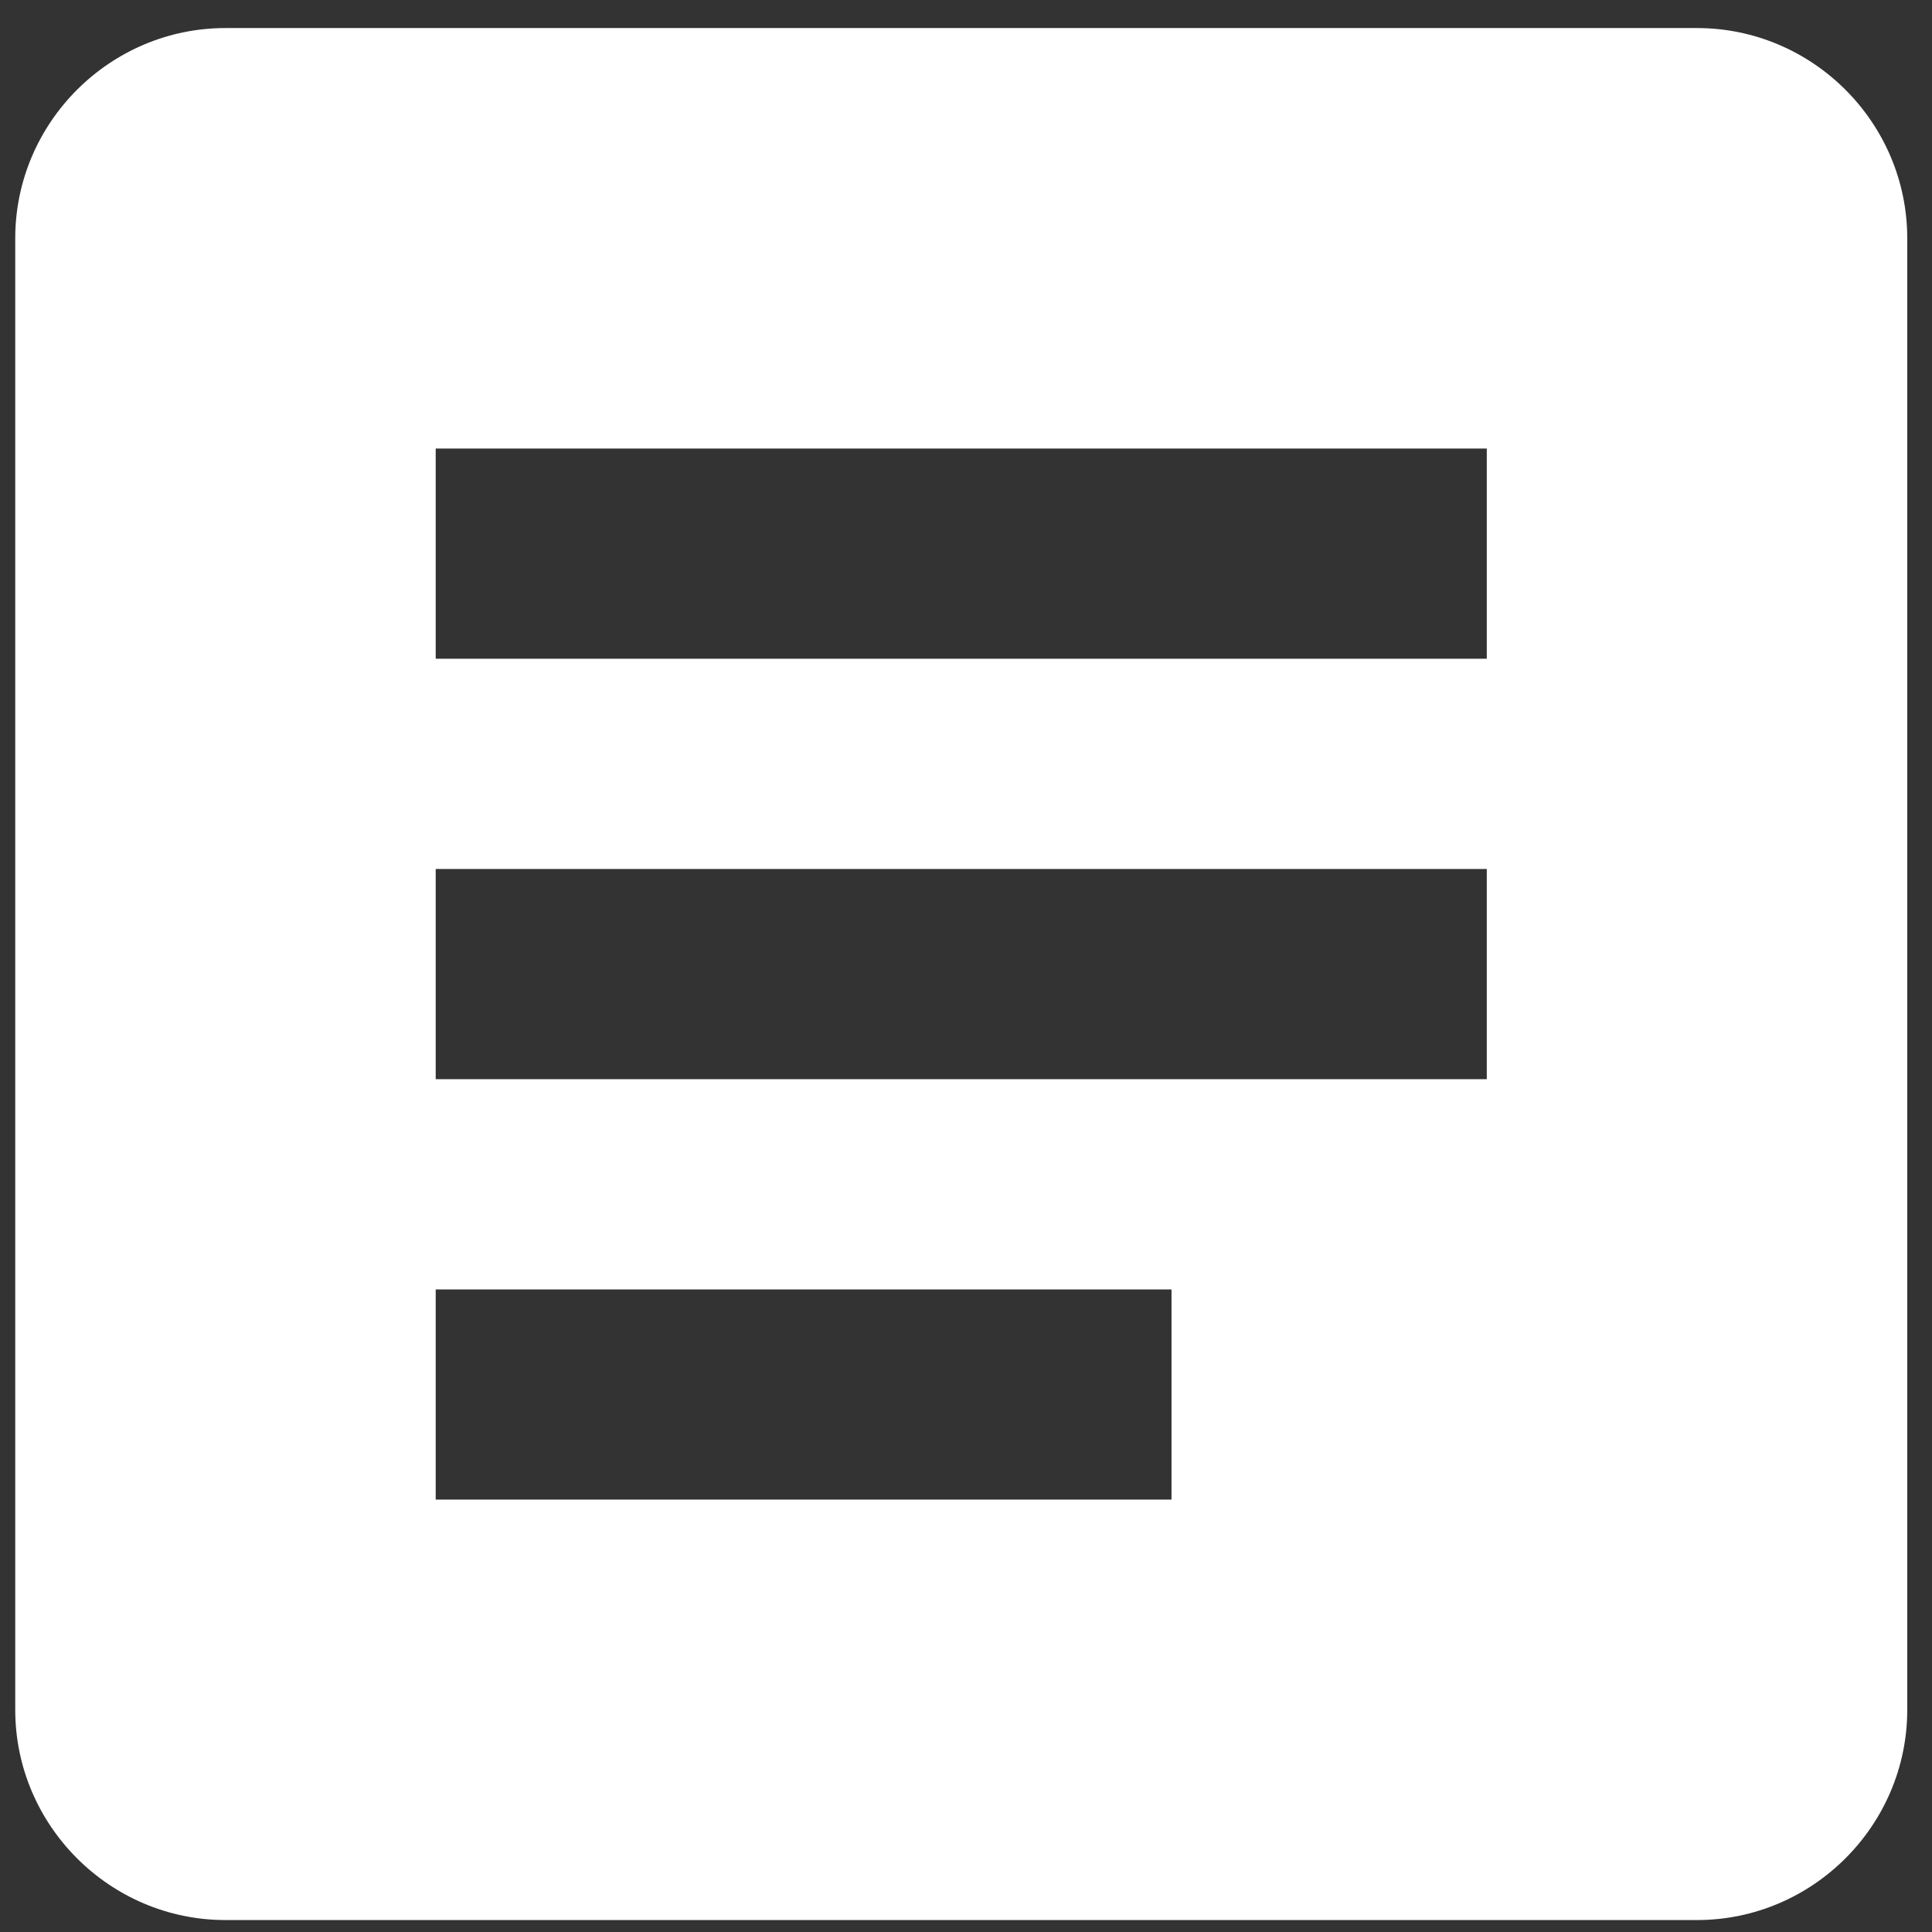 <svg width="27" height="27" viewBox="0 0 27 27" fill="none" xmlns="http://www.w3.org/2000/svg">
<rect x="0" y="0" width="27" height="27" fill="#333333" stroke="none"/>
<path d="M23.716 0.392H3.151C1.535 0.392 0.213 1.714 0.213 3.33V23.895C0.213 25.511 1.535 26.833 3.151 26.833H23.716C25.332 26.833 26.654 25.511 26.654 23.895V3.33C26.654 1.714 25.332 0.392 23.716 0.392ZM16.372 20.957H6.089V18.02H16.372V20.957ZM20.778 15.082H6.089V12.144H20.778V15.082ZM20.778 9.206H6.089V6.268H20.778V9.206Z" fill="#FFFFFF"/>

</svg>
